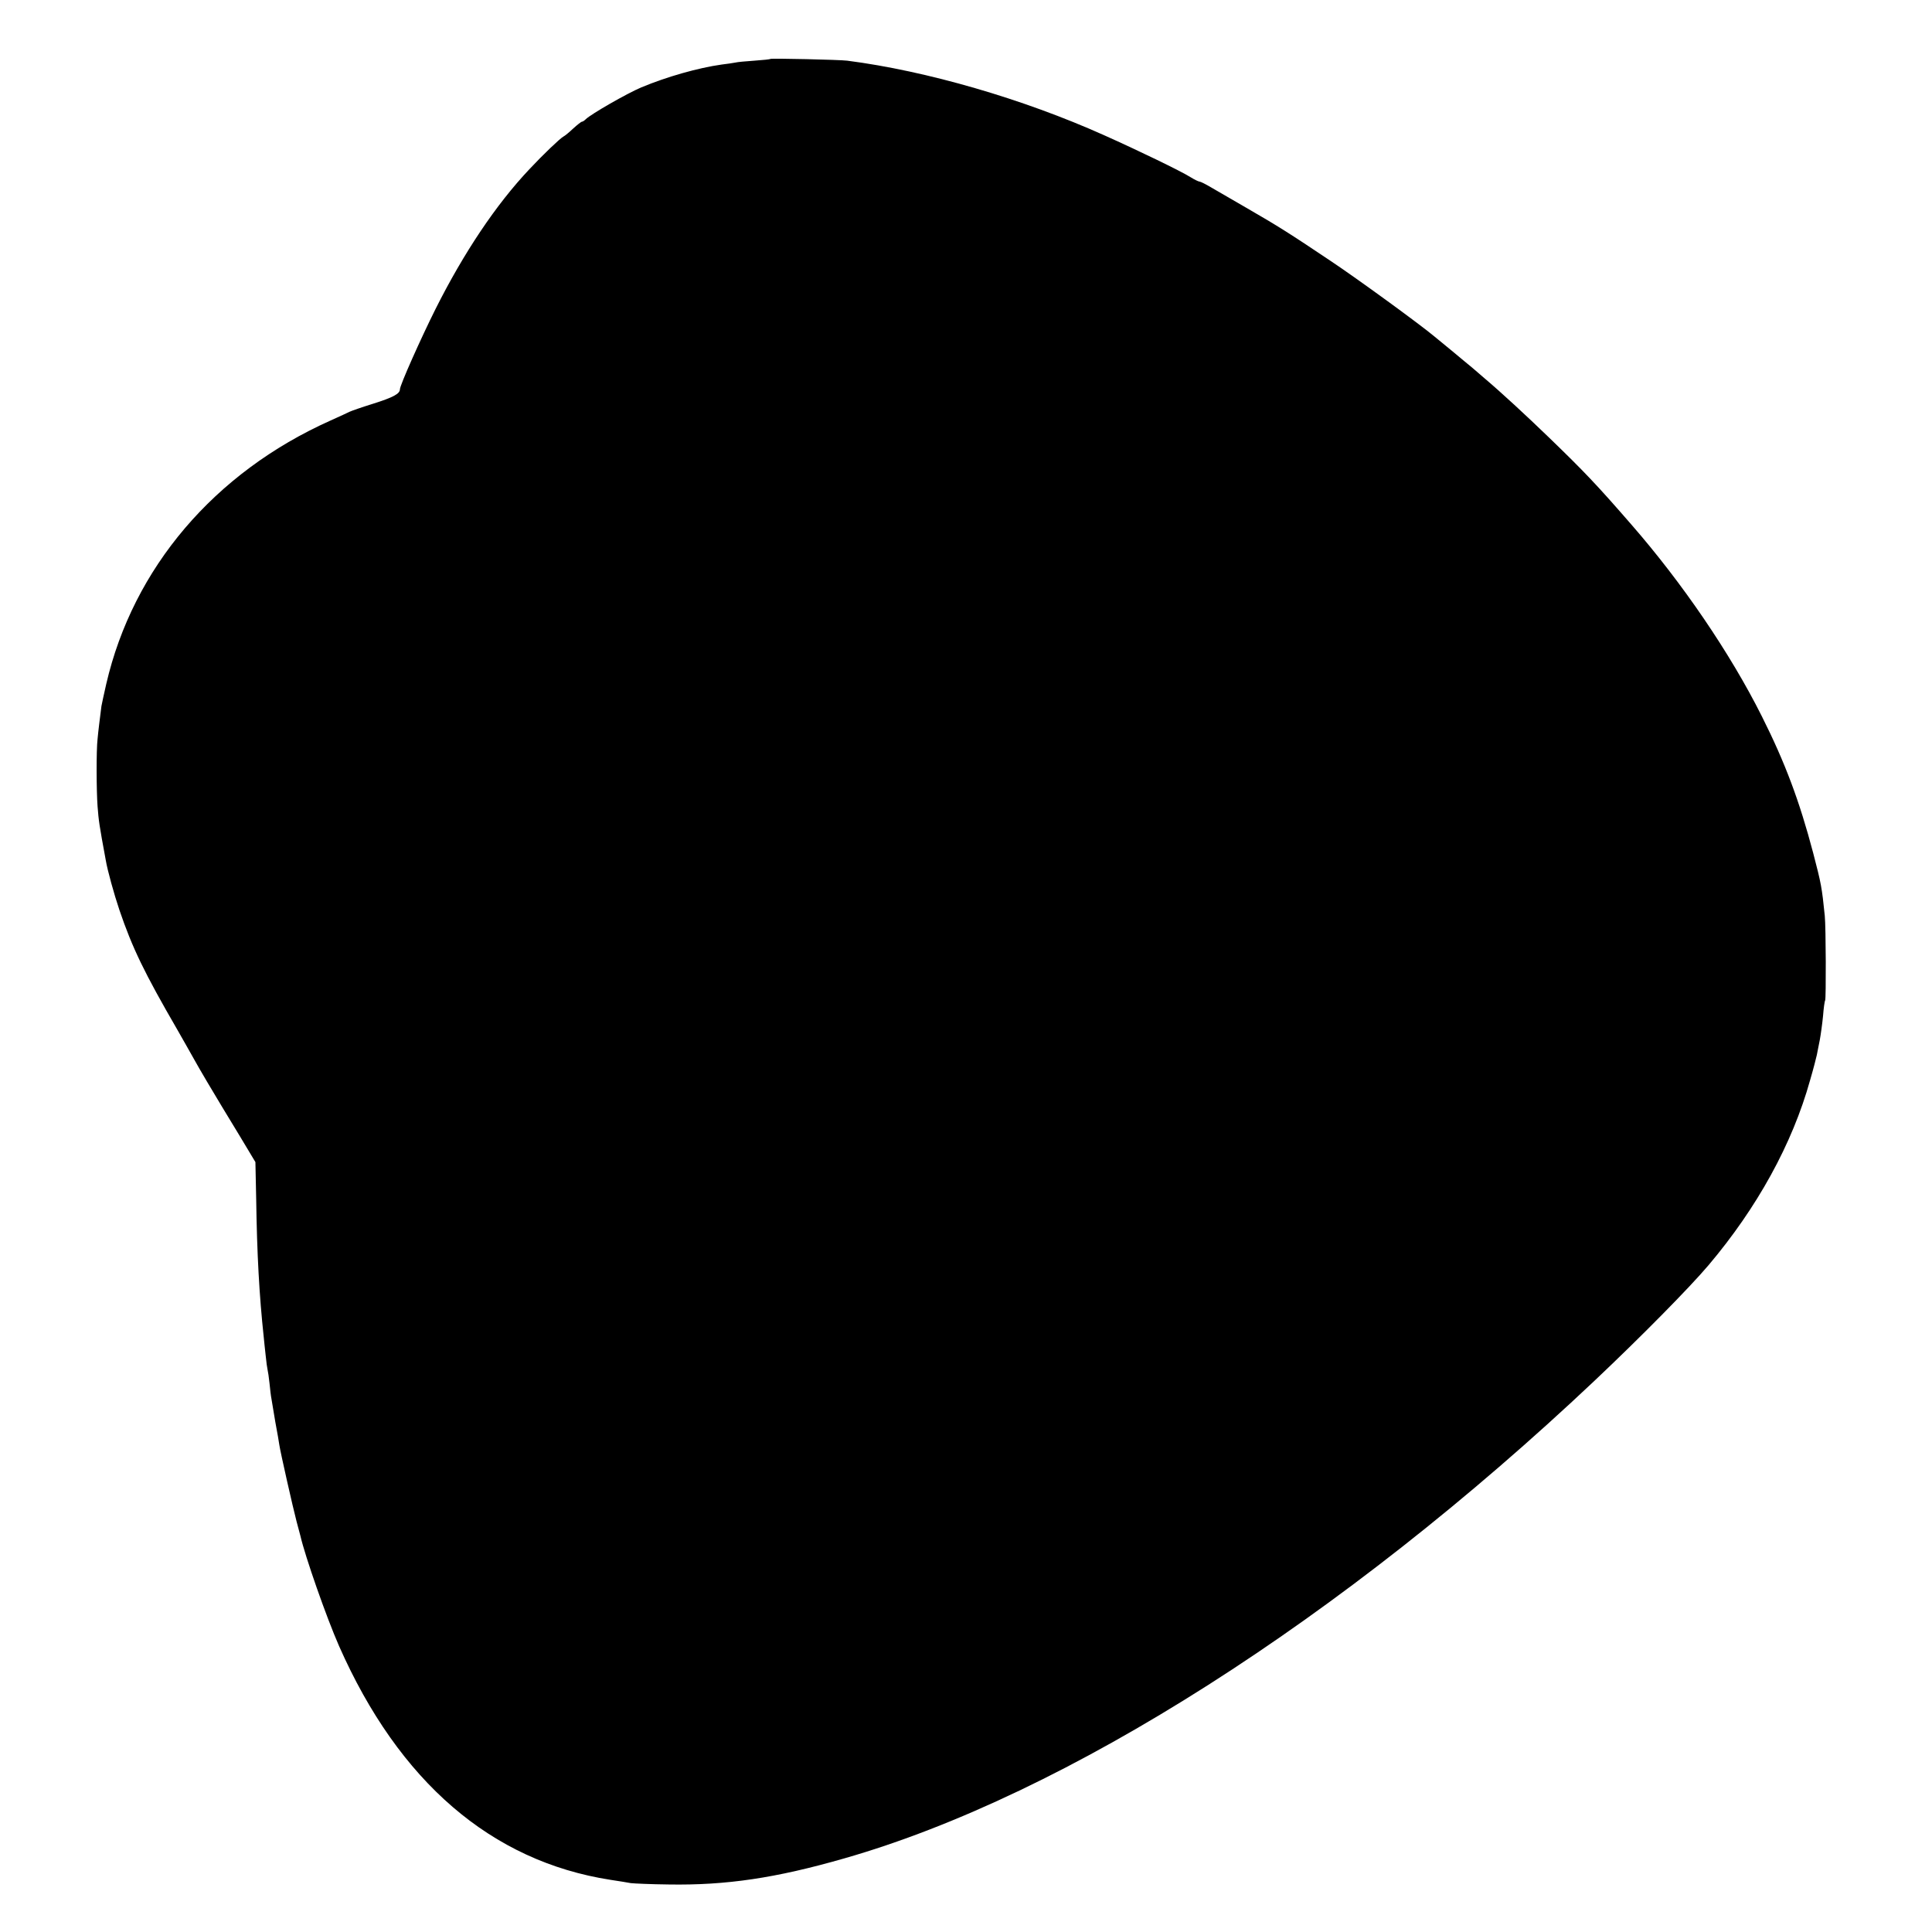 <?xml version="1.0" standalone="no"?>
<!DOCTYPE svg PUBLIC "-//W3C//DTD SVG 20010904//EN"
 "http://www.w3.org/TR/2001/REC-SVG-20010904/DTD/svg10.dtd">
<svg version="1.0" xmlns="http://www.w3.org/2000/svg"
 width="1000pt" height="1000pt" viewBox="0 0 1000 1000"
 preserveAspectRatio="xMidYMid meet">
<g transform="translate(0,1000) scale(0.1,-0.1)"
fill="#000000" stroke="none">
<path d="M3988 9695 c-2 -2 -39 -6 -83 -9 -44 -3 -89 -7 -100 -10 -11 -2 -42
-7 -69 -10 -122 -17 -284 -63 -416 -118 -74 -31 -262 -139 -288 -165 -7 -7
-16 -13 -20 -13 -4 0 -24 -16 -45 -35 -20 -19 -43 -38 -51 -42 -18 -10 -105
-93 -176 -169 -172 -182 -339 -431 -486 -724 -76 -152 -184 -394 -184 -415 0
-23 -35 -42 -140 -75 -58 -18 -112 -37 -120 -41 -8 -4 -53 -25 -100 -46 -601
-269 -1021 -763 -1160 -1363 -12 -52 -23 -104 -25 -115 -7 -55 -17 -134 -20
-170 -7 -59 -6 -269 0 -349 6 -76 8 -92 42 -276 9 -55 44 -180 71 -260 67
-197 129 -325 300 -620 30 -52 68 -120 85 -150 25 -46 111 -191 147 -250 5 -8
46 -76 91 -150 l81 -135 4 -190 c4 -284 16 -501 39 -715 2 -19 6 -62 10 -95 3
-33 8 -67 10 -75 2 -8 7 -40 10 -70 3 -30 7 -66 10 -80 2 -14 11 -68 20 -120
10 -52 19 -106 21 -120 5 -35 70 -323 89 -395 9 -33 18 -67 20 -75 24 -105
134 -420 200 -570 310 -702 788 -1114 1405 -1210 41 -6 89 -14 105 -17 17 -2
104 -6 195 -7 299 -5 555 33 910 135 1147 328 2576 1238 3885 2474 237 224
488 478 588 596 252 298 434 628 526 958 17 58 32 117 35 131 3 14 9 48 15 76
5 27 13 84 17 125 3 40 8 77 11 81 5 9 4 380 -2 438 -15 147 -18 164 -60 325
-71 269 -145 467 -266 708 -163 325 -410 688 -676 993 -179 206 -243 273 -425
449 -119 115 -249 235 -333 306 -22 19 -51 44 -65 56 -14 11 -59 49 -100 83
-41 34 -84 69 -95 78 -75 63 -399 299 -540 393 -212 142 -267 177 -435 274
-74 43 -157 91 -183 106 -27 16 -53 29 -58 29 -5 0 -26 10 -47 23 -49 31 -268
137 -447 217 -419 188 -918 333 -1330 386 -38 5 -393 13 -397 9z"/>
</g>
</svg>
